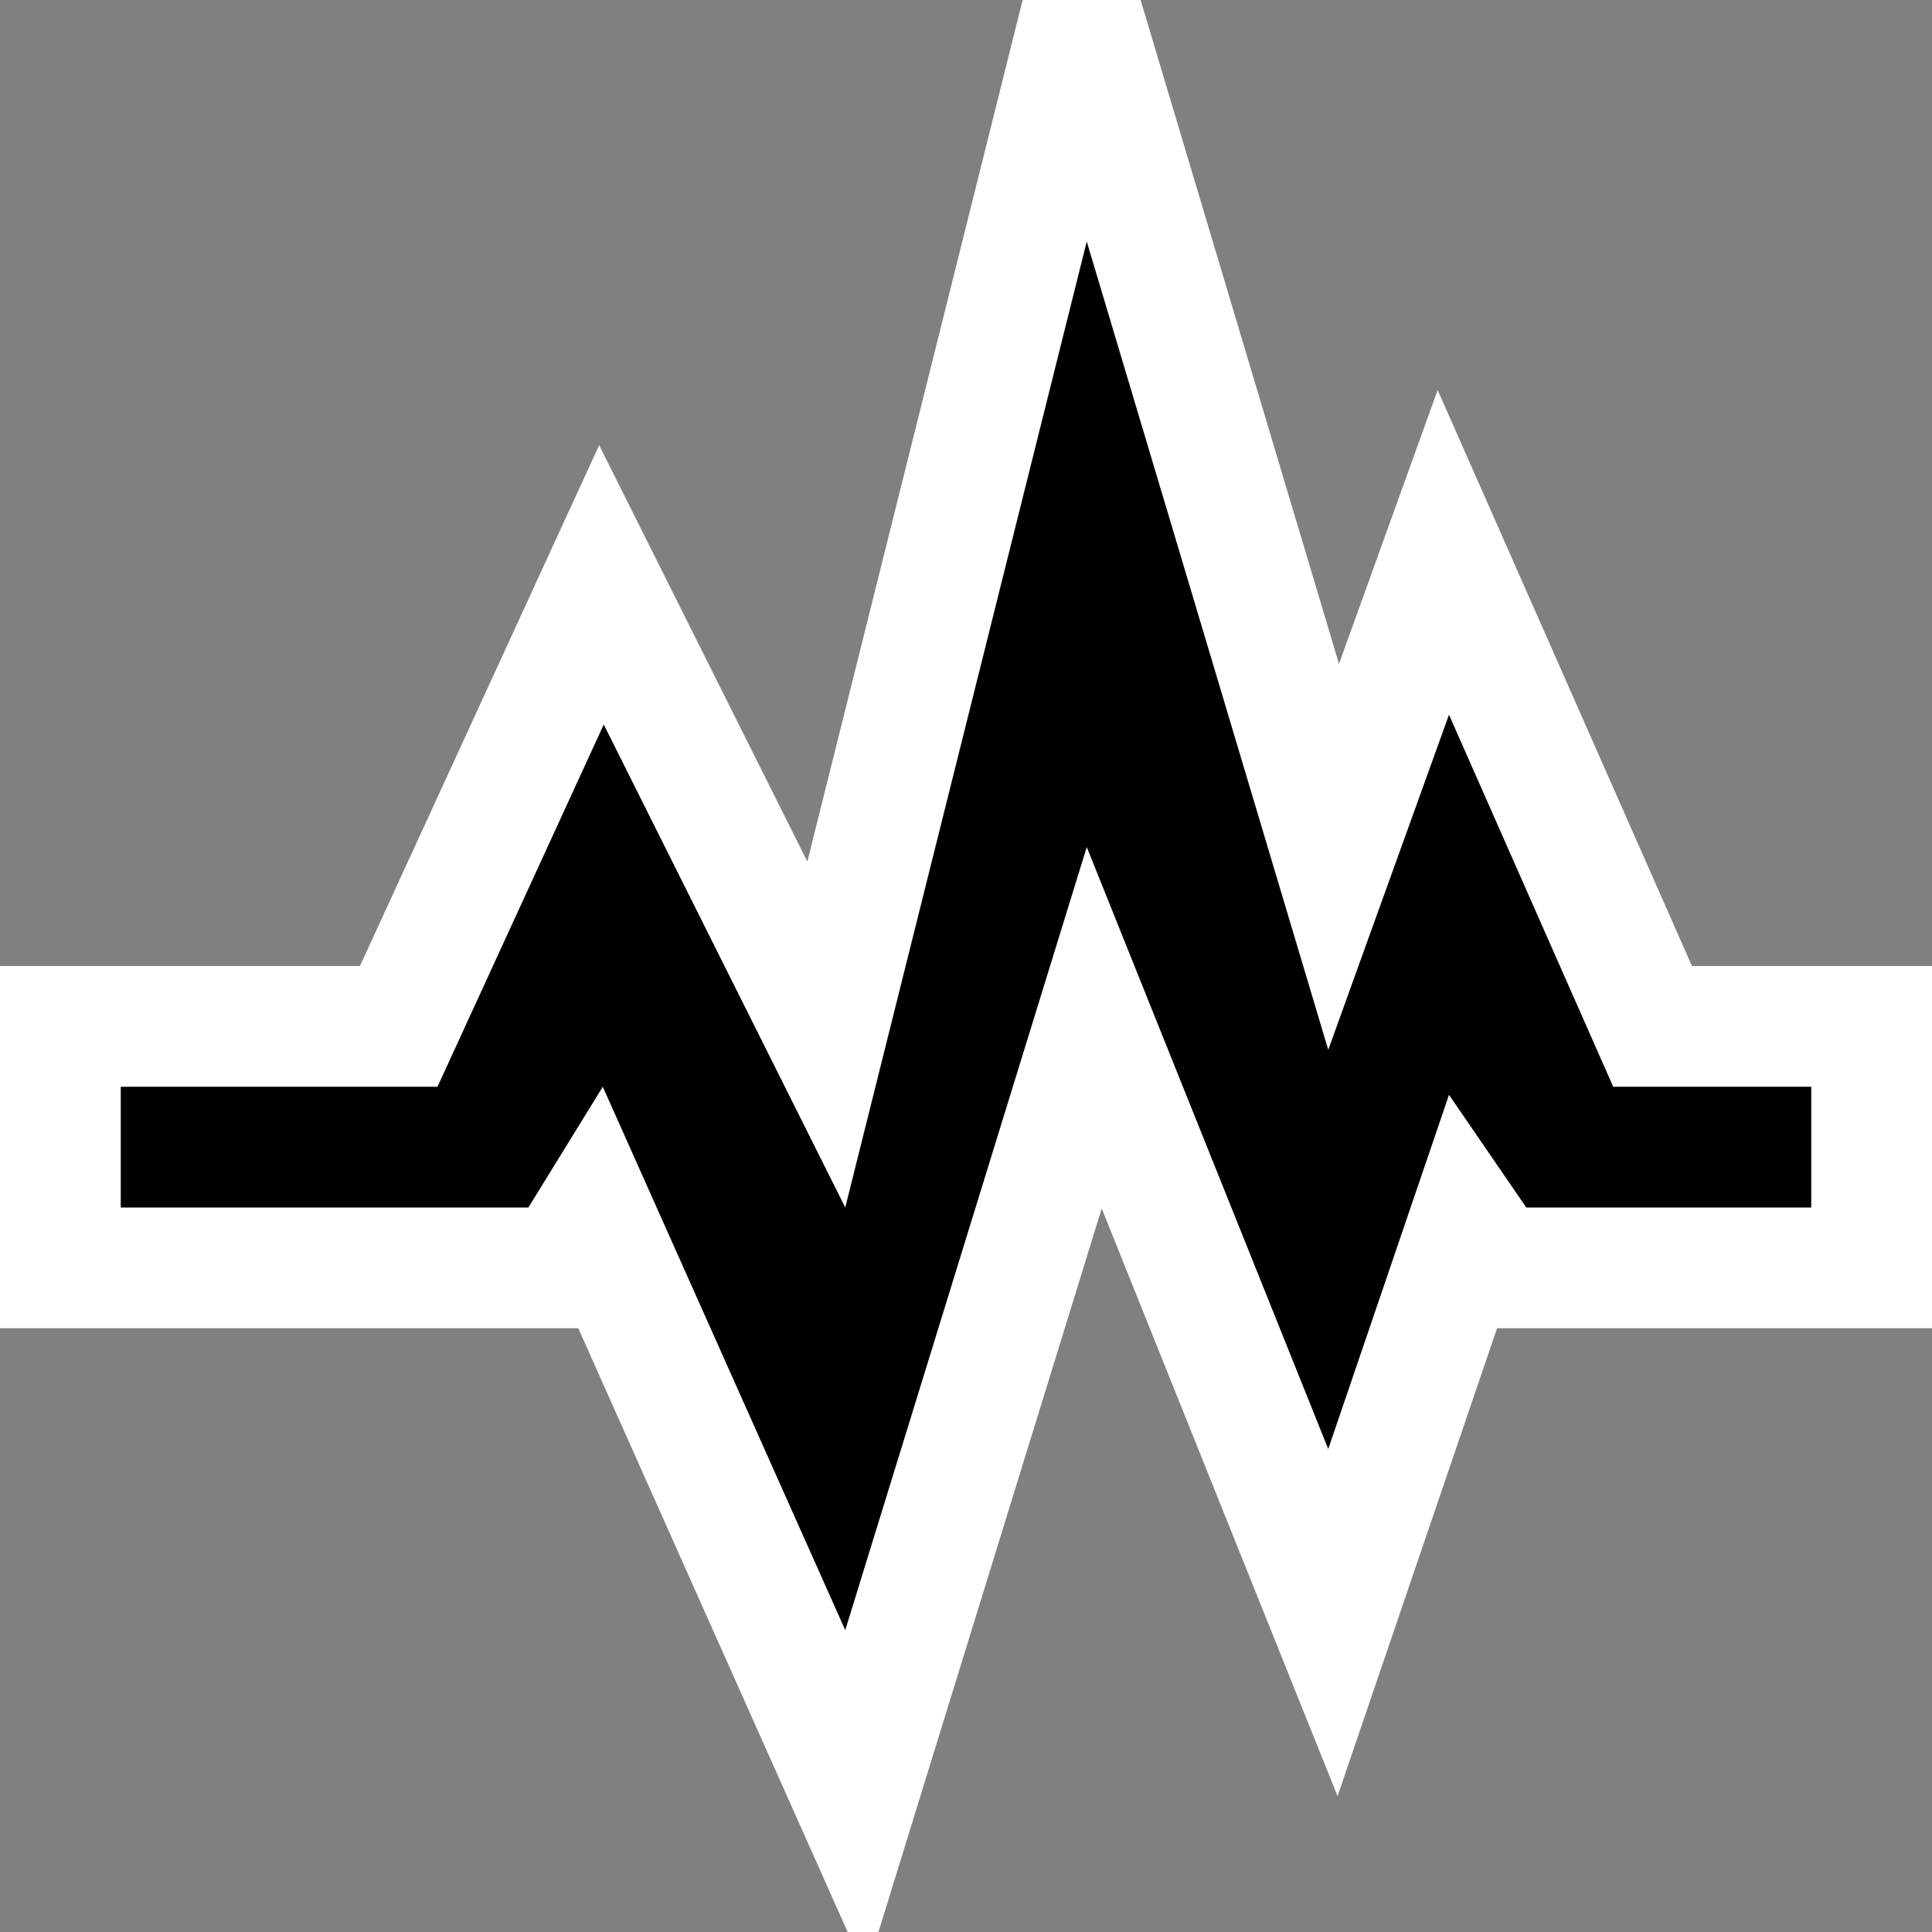 <svg xmlns="http://www.w3.org/2000/svg" viewBox="0 0 16 16"><rect x="0" y="0" width="16" height="16" fill="#808080" stroke="none"/><style>.icon-canvas-transparent{opacity:0;fill:white}.icon-vs-bg{fill:black}.st0{fill:white}</style><path class="icon-canvas-transparent" d="M16 16H0V0h16v16z" id="canvas"/><path class="st0" d="M16 8v3h-3.602l-1.321 3.875-1.953-4.867L7.275 16H7.02l-2.231-5H0V8h2.981l1.981-4.313 1.724 3.448L8.469 0h.977l1.643 5.498.817-2.268L14.012 8H16z" id="outline"/><path class="icon-vs-bg" d="M7 13.5L4.992 9l-.616 1H1V9h2.623L5 6l2 4 2-8 2 6.694 1-2.775L13.36 9H15v1h-2.36L12 9.067 11 12 9 7.015 7 13.5z" id="iconBg"/></svg>